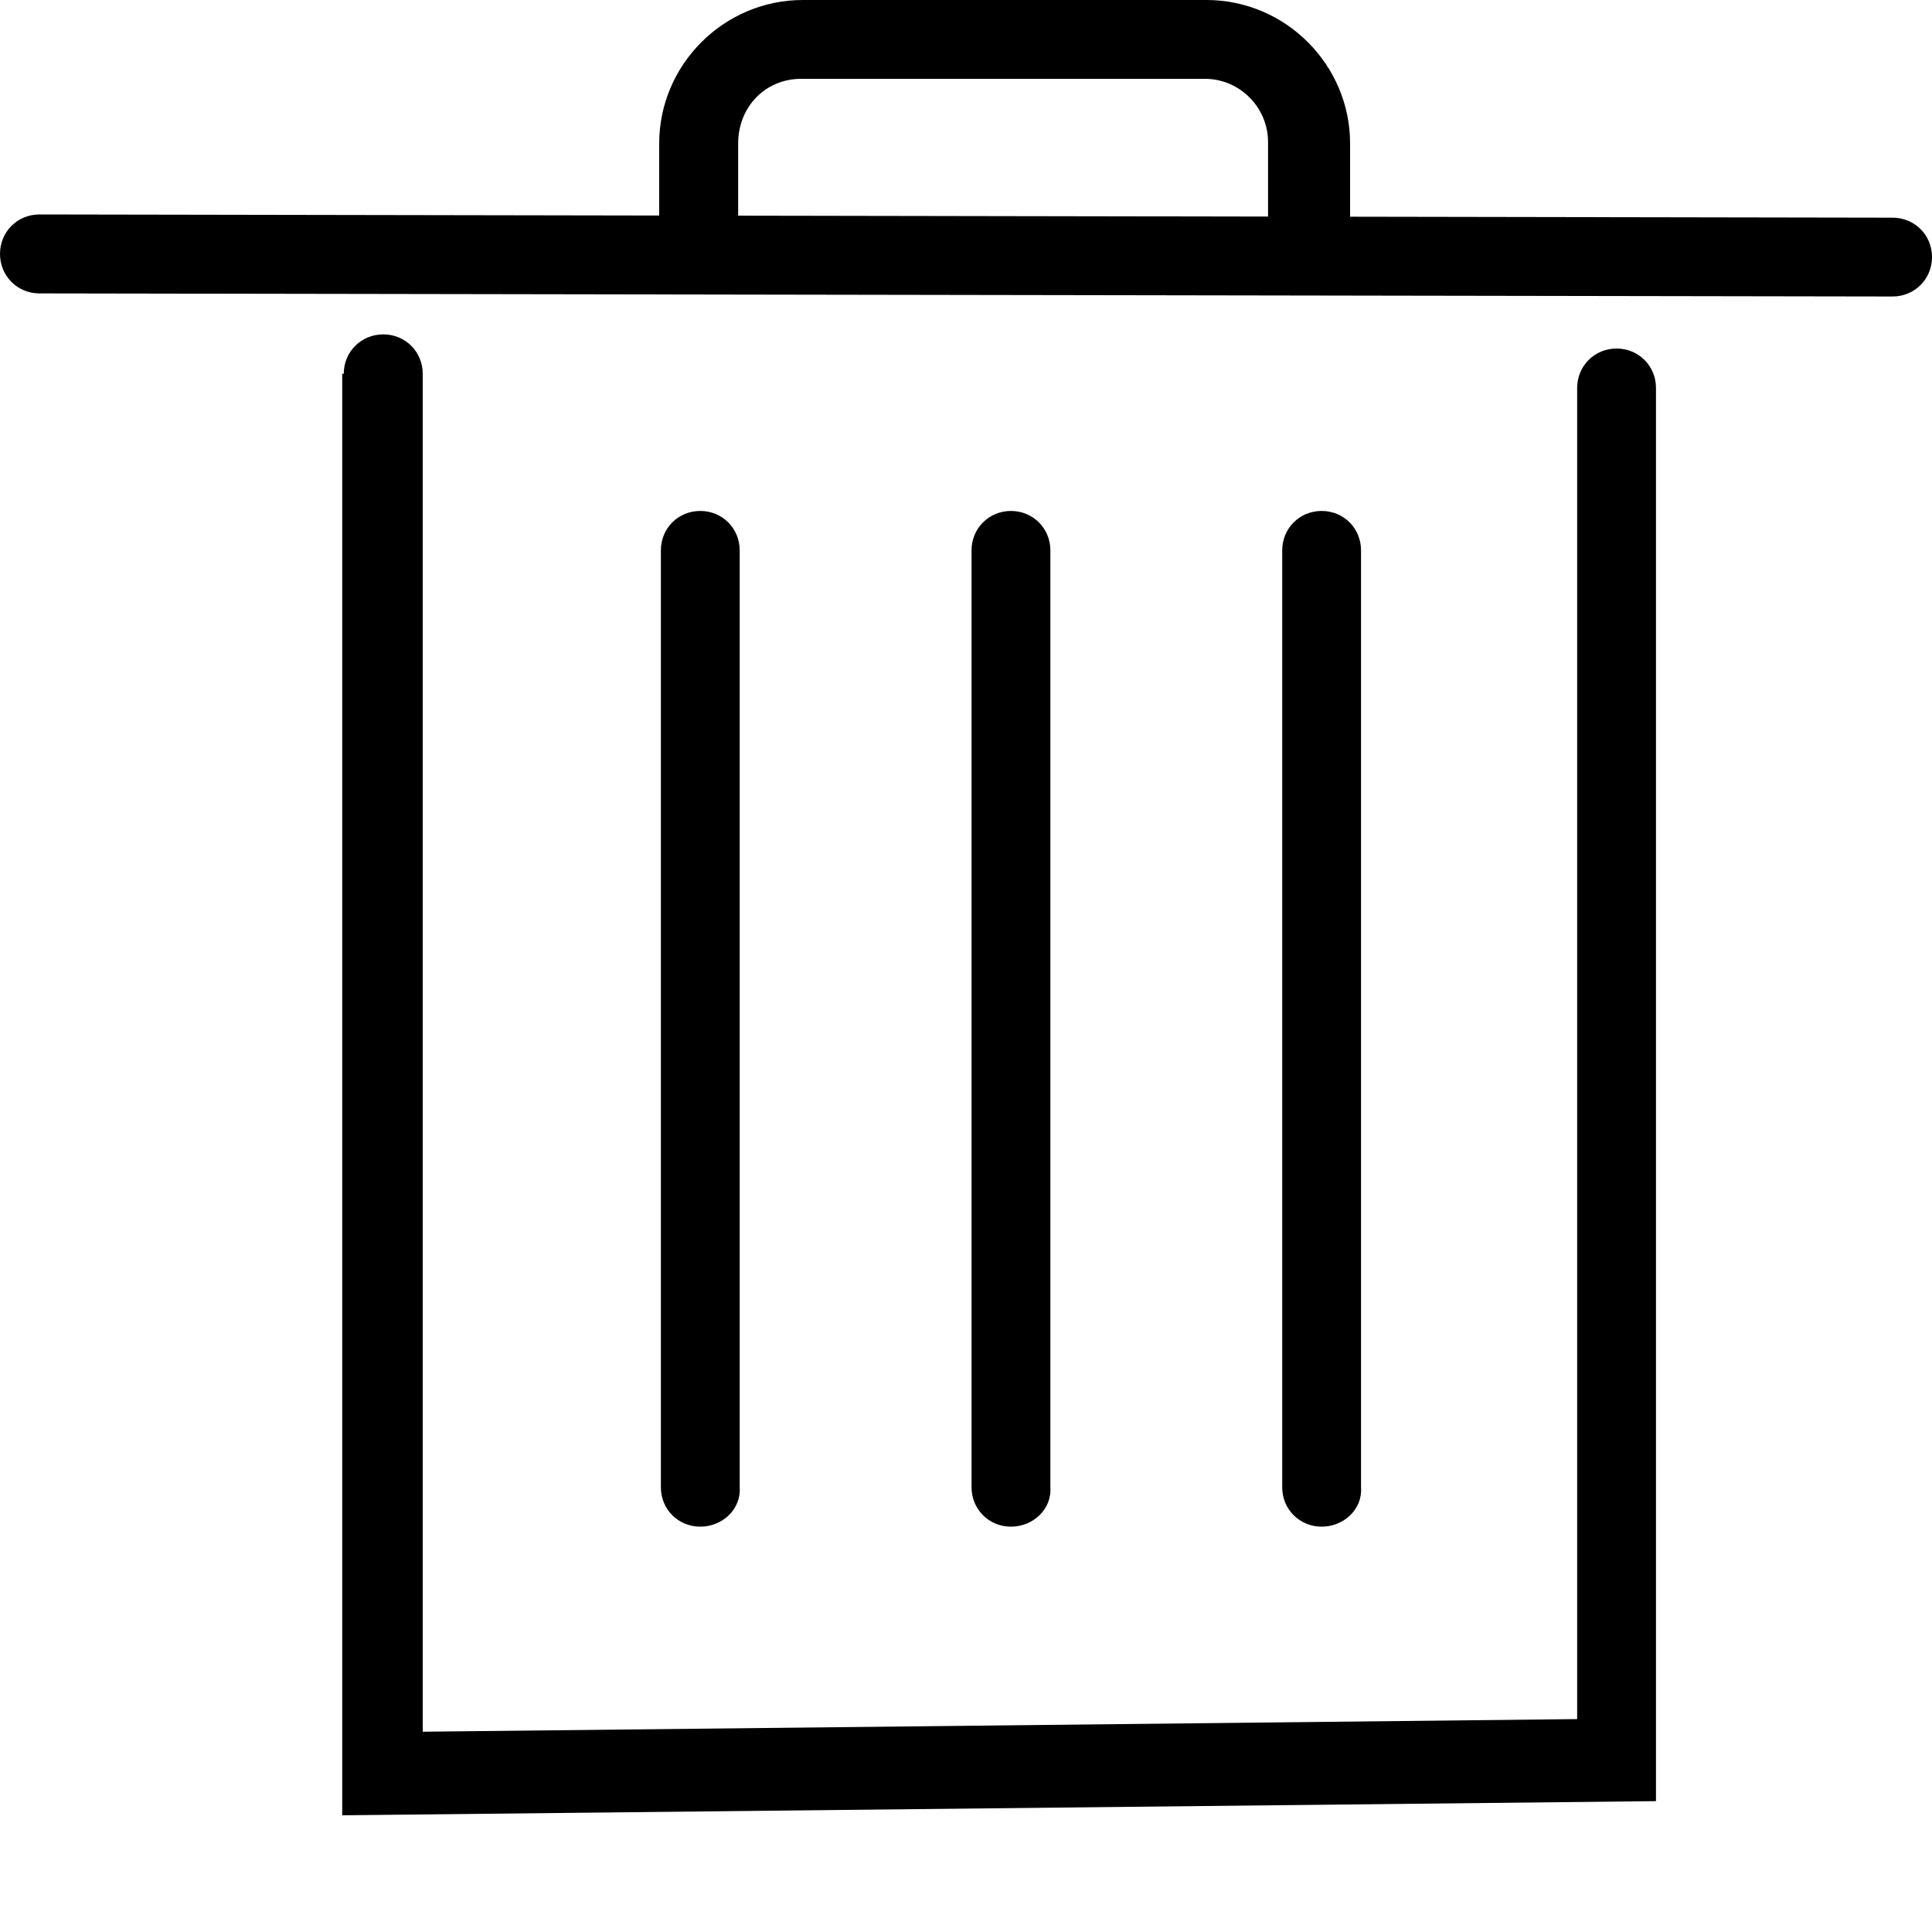 <svg width="15" height="15" viewBox="0 0 15 15" fill="none" xmlns="http://www.w3.org/2000/svg">
<g id="Group 6">
<path id="Vector" d="M0.306 2.278C0.135 2.278 0 2.143 0 1.971C0 1.8 0.135 1.665 0.306 1.665L14.694 1.69C14.865 1.69 15 1.824 15 1.996C15 2.167 14.865 2.302 14.694 2.302L0.306 2.278ZM2.669 2.902C2.669 2.731 2.804 2.596 2.976 2.596C3.147 2.596 3.282 2.731 3.282 2.902V13.445L12.245 13.347V3.012C12.245 2.841 12.38 2.706 12.551 2.706C12.722 2.706 12.857 2.841 12.857 3.012V13.984L2.657 14.094V2.902H2.669Z" fill="black"/>
<path id="Vector_2" d="M10.261 11.853C10.09 11.853 9.955 11.718 9.955 11.547V4.273C9.955 4.102 10.09 3.967 10.261 3.967C10.433 3.967 10.567 4.102 10.567 4.273V11.547C10.58 11.718 10.433 11.853 10.261 11.853ZM5.437 11.853C5.265 11.853 5.131 11.718 5.131 11.547V4.273C5.131 4.102 5.265 3.967 5.437 3.967C5.608 3.967 5.743 4.102 5.743 4.273V11.547C5.755 11.718 5.608 11.853 5.437 11.853ZM7.849 11.853C7.678 11.853 7.543 11.718 7.543 11.547V4.273C7.543 4.102 7.678 3.967 7.849 3.967C8.02 3.967 8.155 4.102 8.155 4.273V11.547C8.167 11.718 8.02 11.853 7.849 11.853ZM9.845 1.849V1.102C9.845 0.833 9.624 0.612 9.355 0.612H6.22C5.939 0.612 5.731 0.833 5.731 1.114V1.763H5.118V1.114C5.118 0.502 5.62 0 6.233 0H9.367C9.98 0 10.482 0.502 10.482 1.114V1.861H9.845V1.849Z" fill="black"/>
</g>
</svg>
